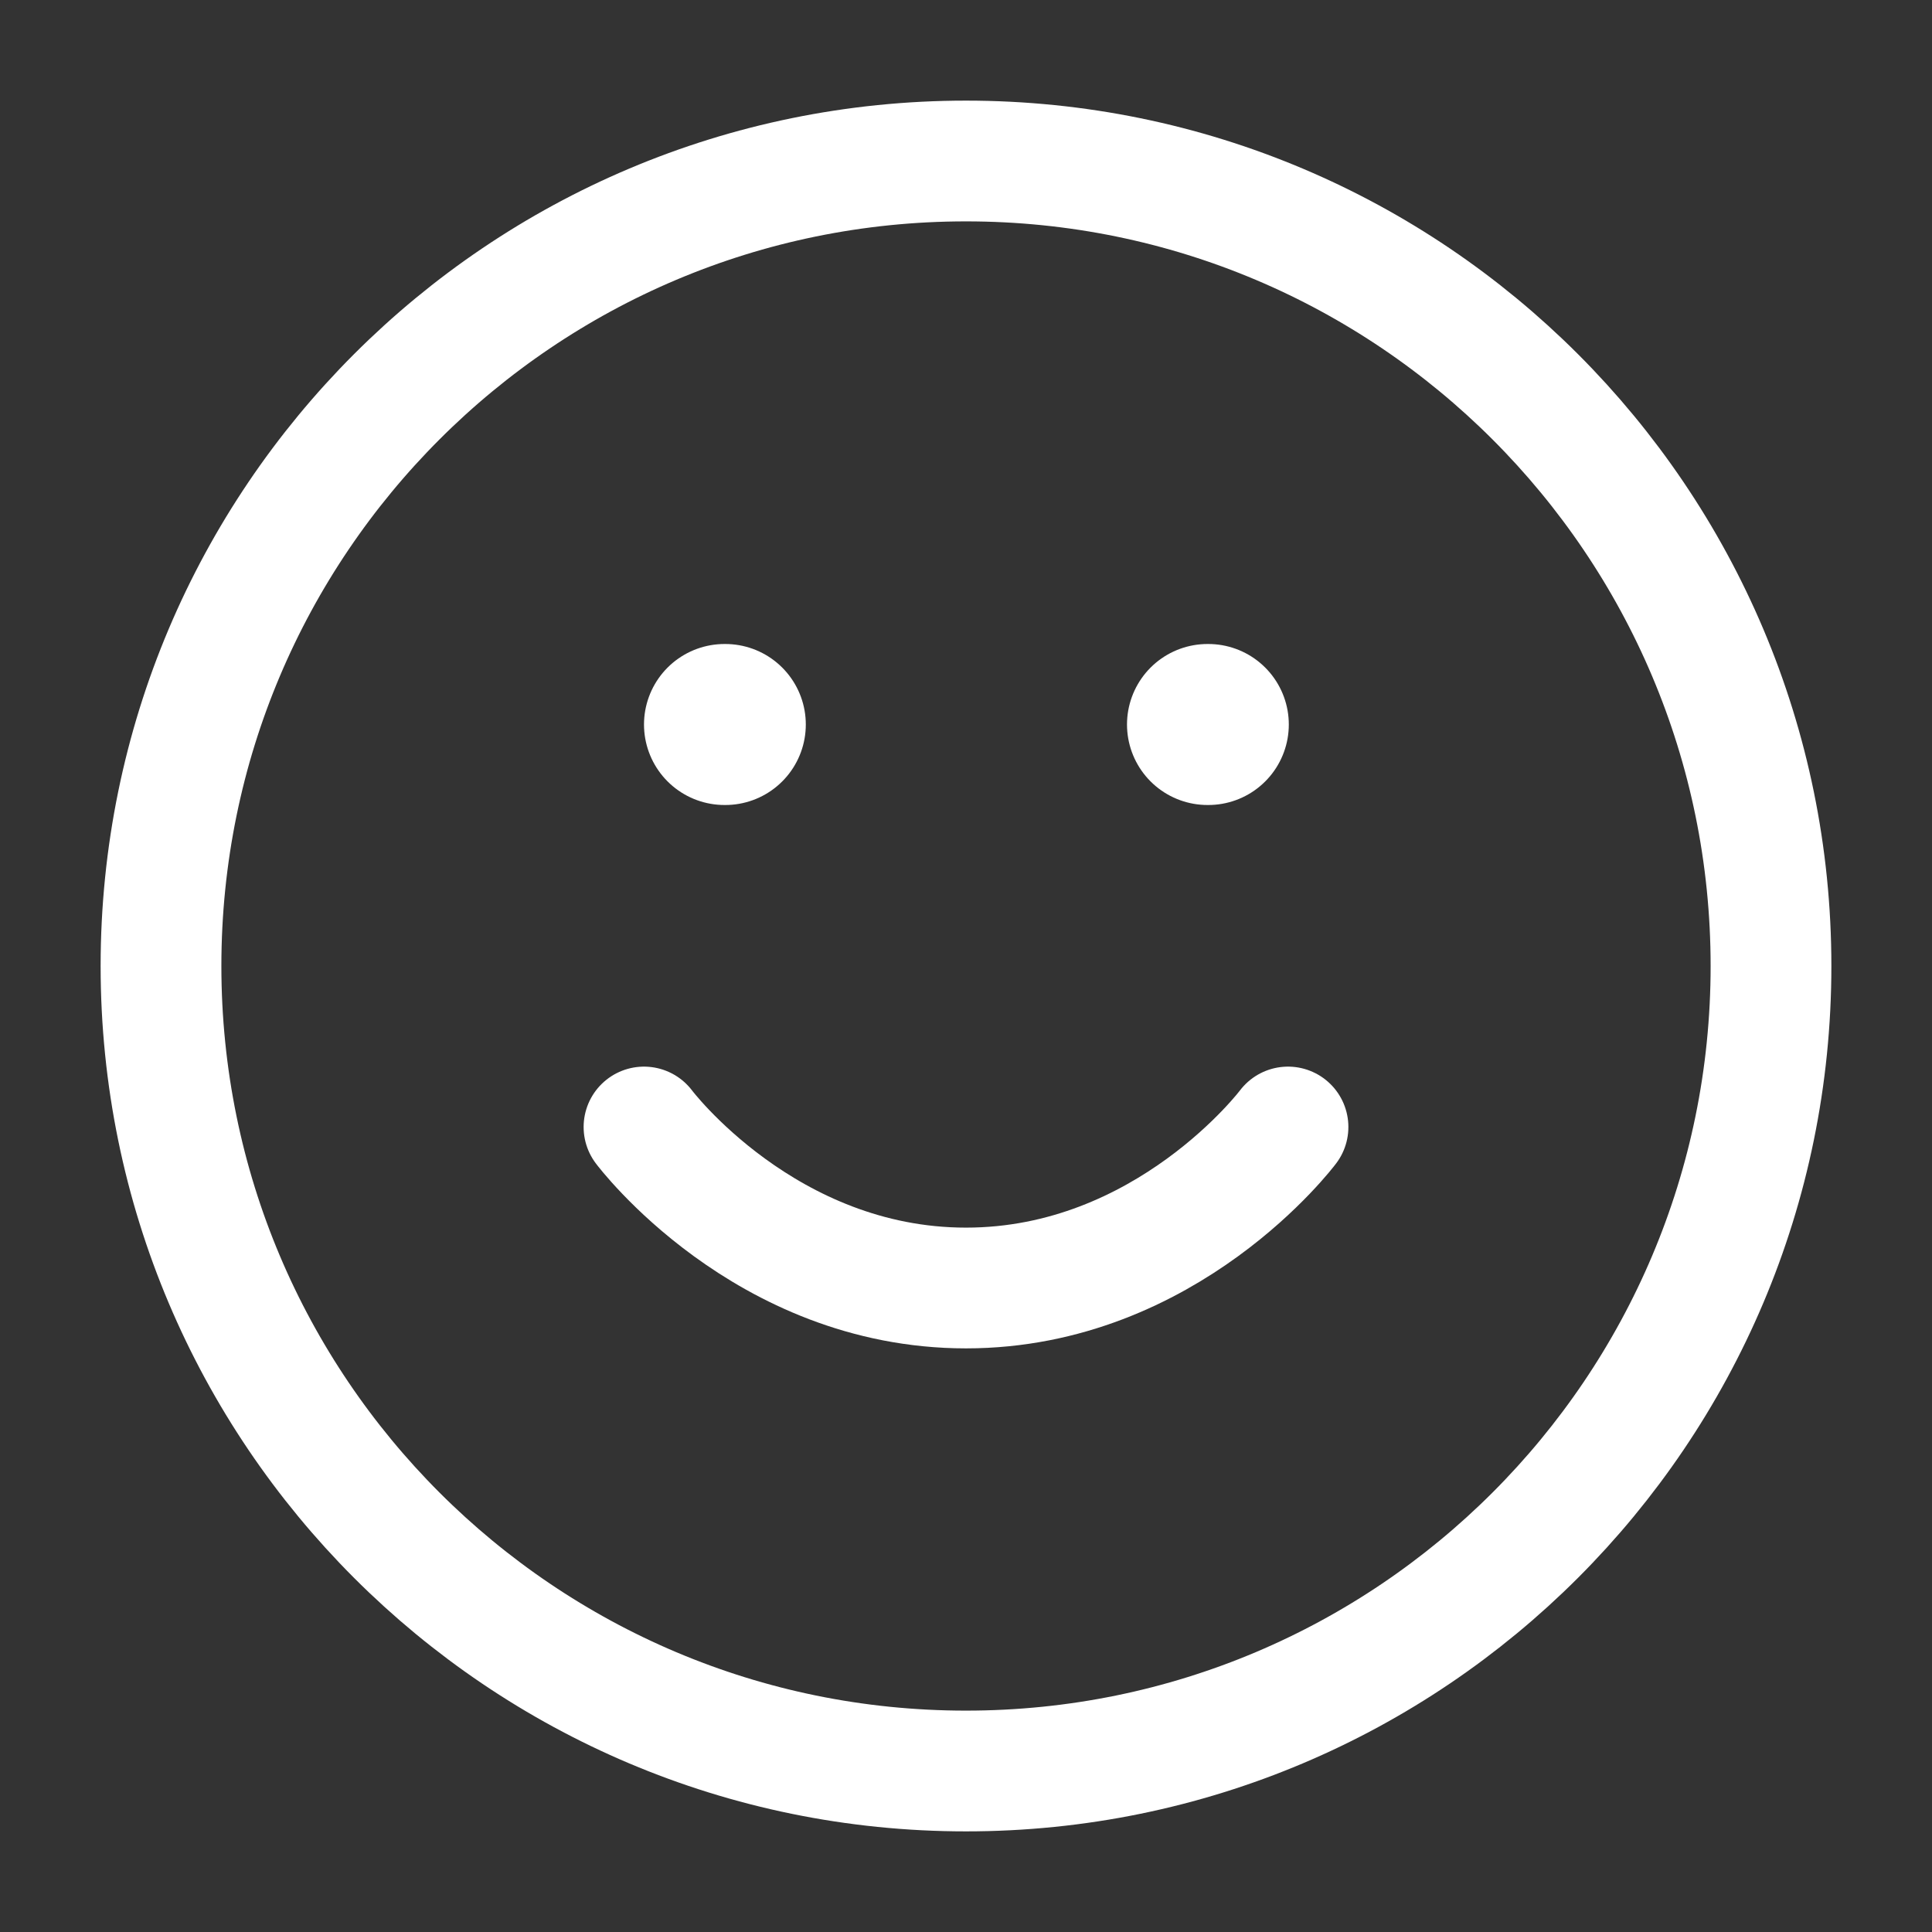 <?xml version="1.0" encoding="UTF-8"?>
<svg width="24" height="24" viewBox="0 0 24 24" fill="none" xmlns="http://www.w3.org/2000/svg">
  <rect x="0" y="0" width="24" height="24" fill="#333333" stroke="none"/>
  <path d="M12 22C17.523 22 22 17.523 22 12C22 6.477 17.523 2 12 2C6.477 2 2 6.477 2 12C2 17.523 6.477 22 12 22Z" stroke="#FFFFFF" stroke-width="1.5" stroke-linecap="round" stroke-linejoin="round"/>
  <path d="M8 14C8 14 9.5 16 12 16C14.5 16 16 14 16 14" stroke="#FFFFFF" stroke-width="1.5" stroke-linecap="round" stroke-linejoin="round"/>
  <path d="M9 9H9.01" stroke="#FFFFFF" stroke-width="2" stroke-linecap="round" stroke-linejoin="round"/>
  <path d="M15 9H15.01" stroke="#FFFFFF" stroke-width="2" stroke-linecap="round" stroke-linejoin="round"/>
</svg>